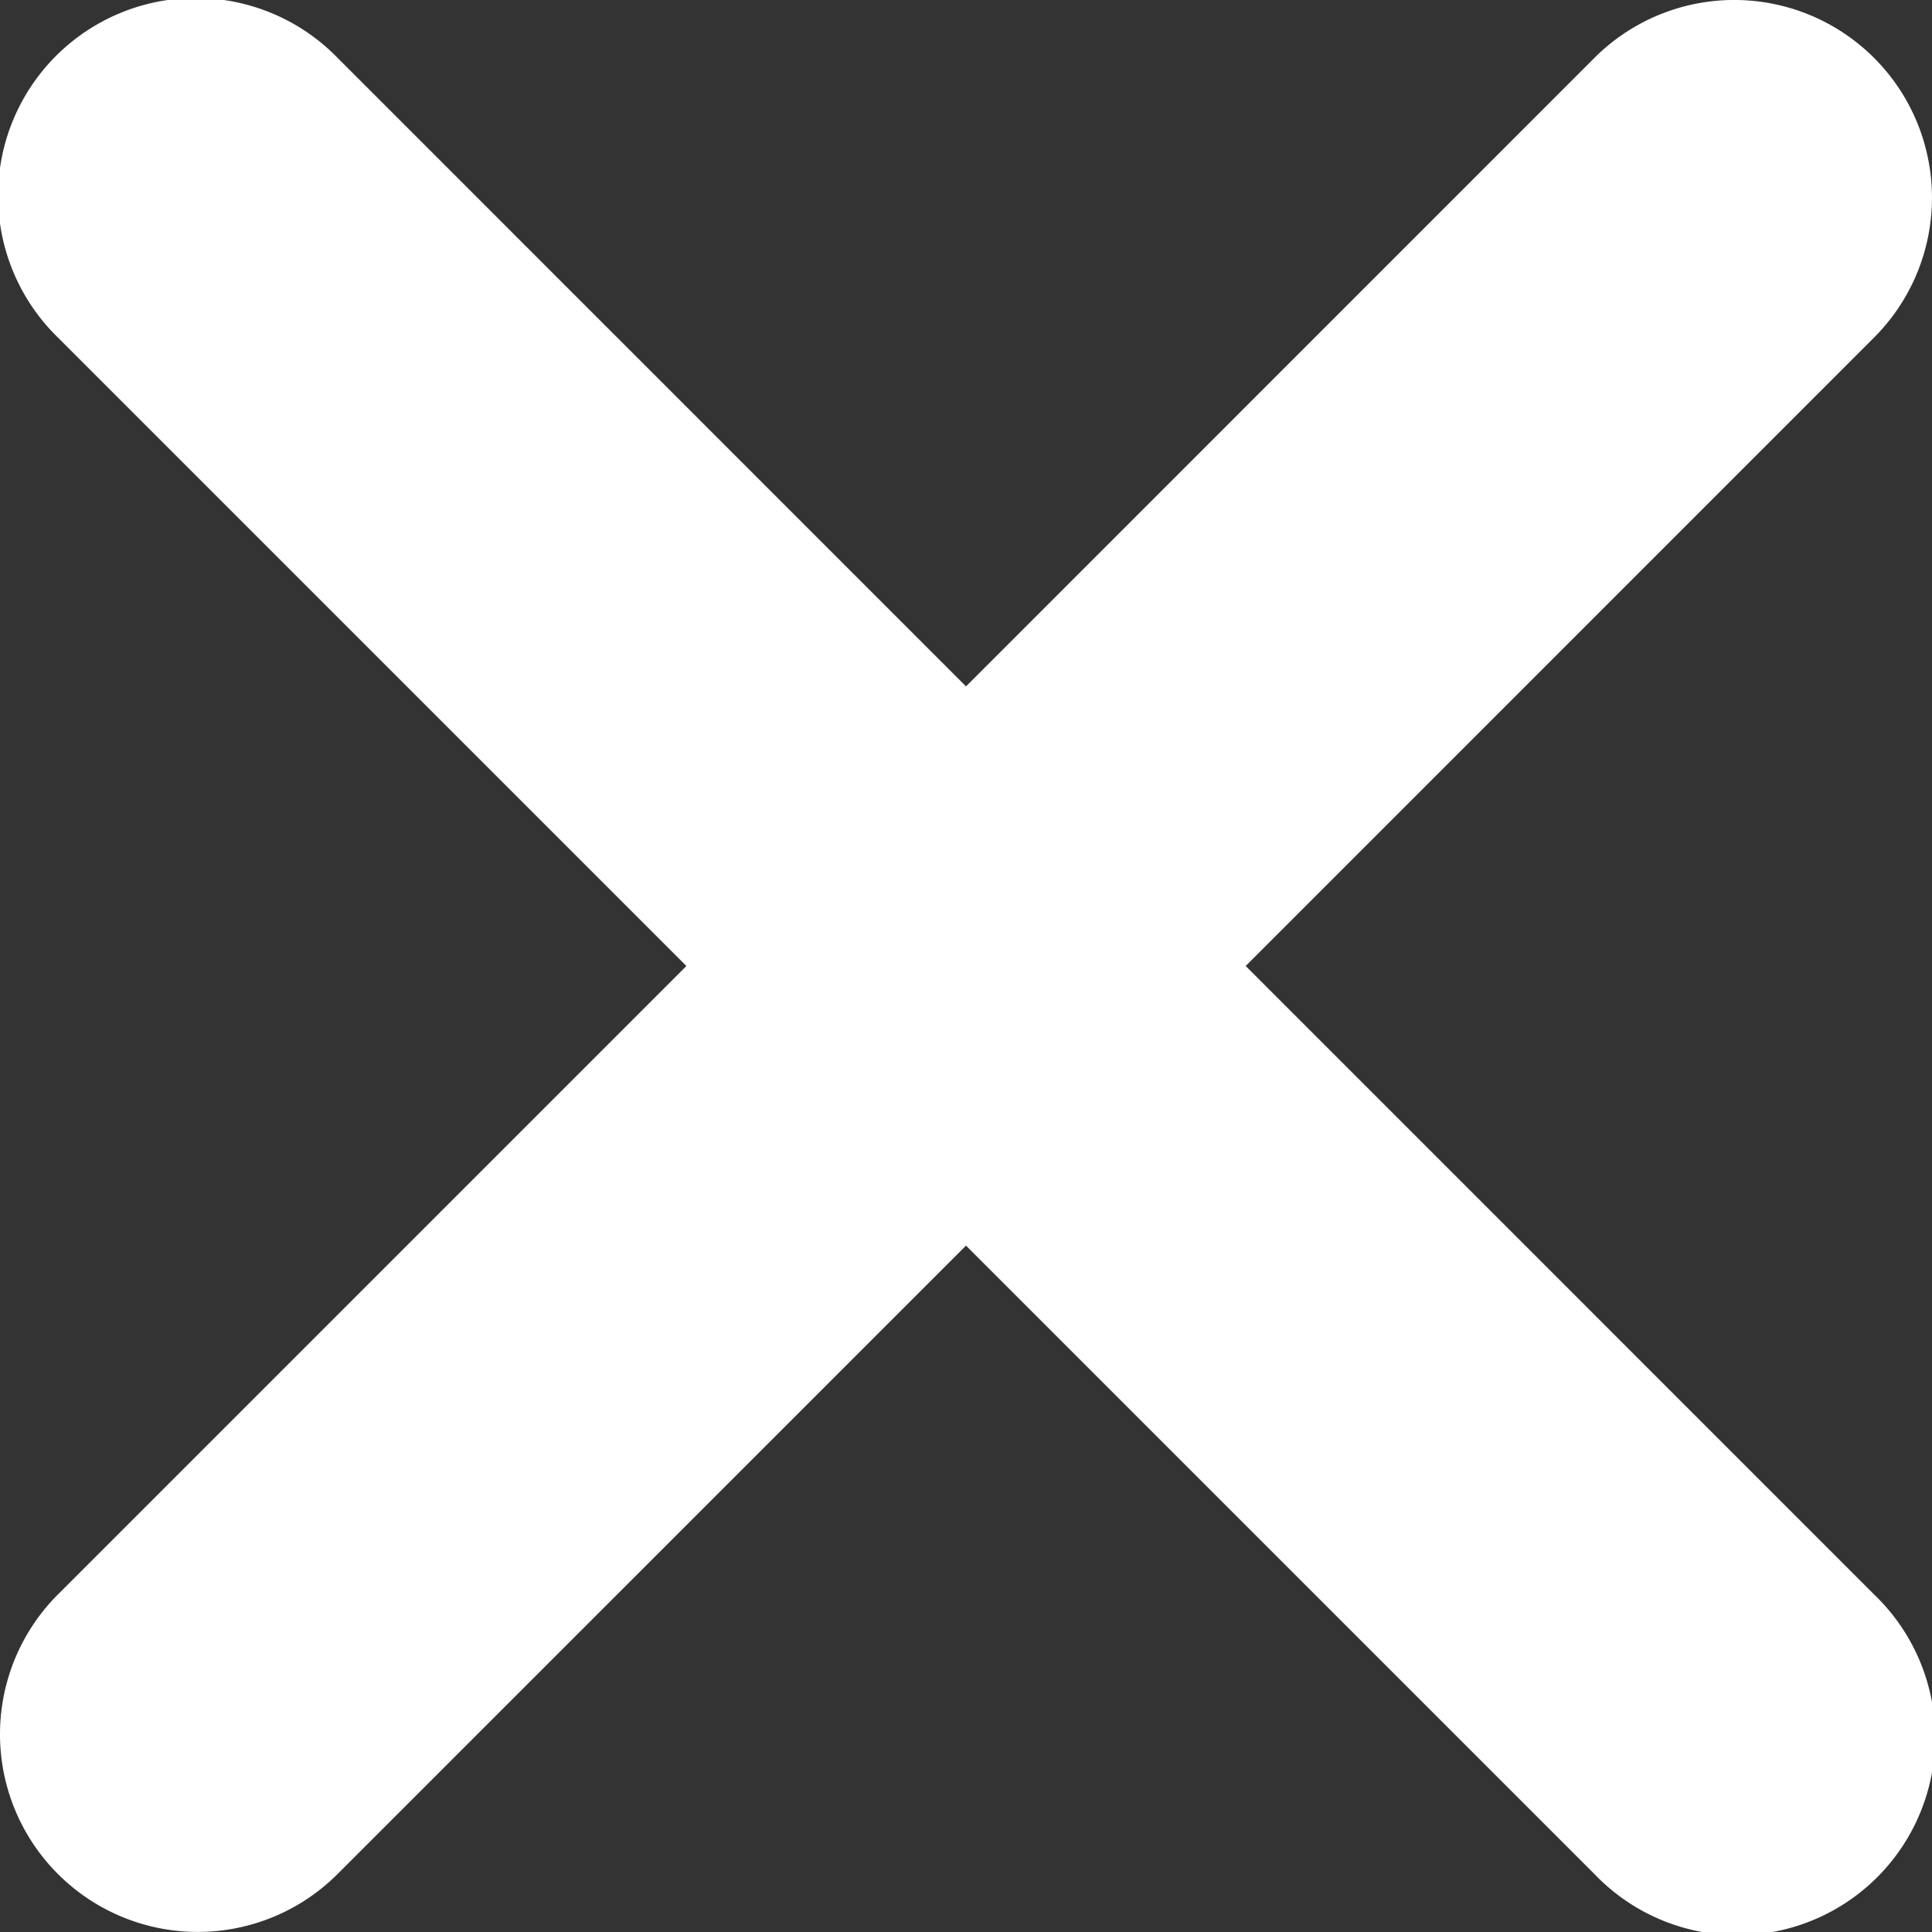 <svg width="22" height="22" fill="none" xmlns="http://www.w3.org/2000/svg"><rect width="100%" height="100%" fill="#333333" stroke="none"/><path d="M.66 21.34a2.252 2.252 0 003.184 0L11 14.184l7.156 7.156a2.252 2.252 0 103.184-3.184L14.185 11l7.155-7.156A2.251 2.251 0 1018.156.659L11 7.816 3.844.659A2.252 2.252 0 10.66 3.844L7.816 11 .66 18.156a2.25 2.25 0 000 3.184z" fill="#fff"/></svg>
